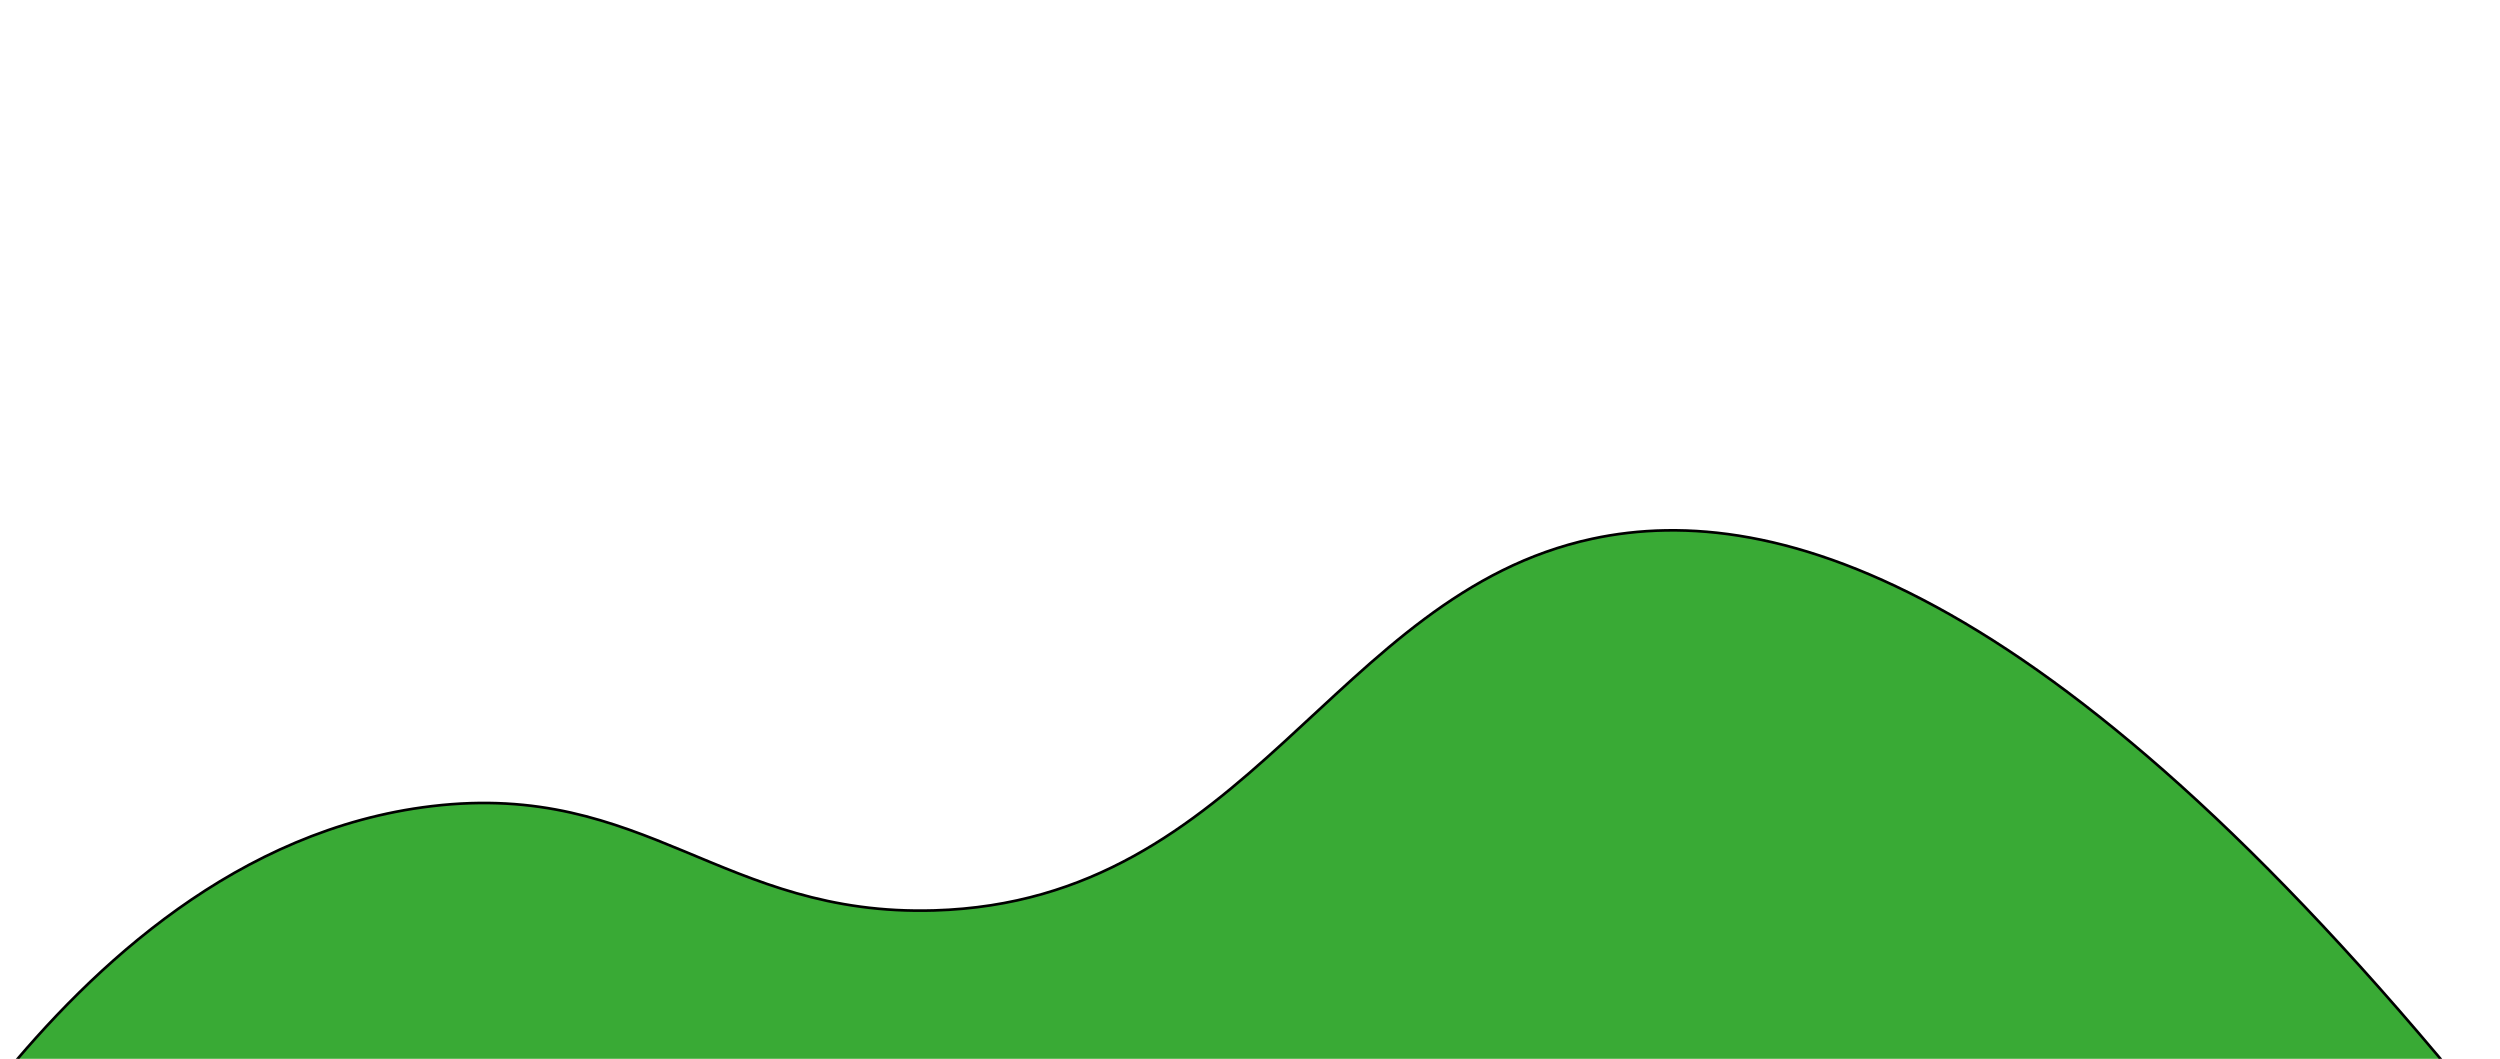 <?xml version="1.0" encoding="utf-8"?>
<!-- Generator: Adobe Illustrator 24.1.1, SVG Export Plug-In . SVG Version: 6.00 Build 0)  -->
<svg version="1.1" id="Layer_1" xmlns="http://www.w3.org/2000/svg" xmlns:xlink="http://www.w3.org/1999/xlink" x="0px" y="0px"
	 viewBox="0 0 935 396" style="enable-background:new 0 0 935 396;" xml:space="preserve">
<style type="text/css">
	.st0{fill:#39AA35;stroke:#000000;stroke-miterlimit:10;}
</style>
<path class="st0" d="M-0.5,404.5c35.3-43.41,89.53-94.38,162-103c80.04-9.52,108.64,41.39,188,39c117.59-3.54,149.14-118.15,246-139
	c68.92-14.84,175.17,16.89,339,221"/>
</svg>
